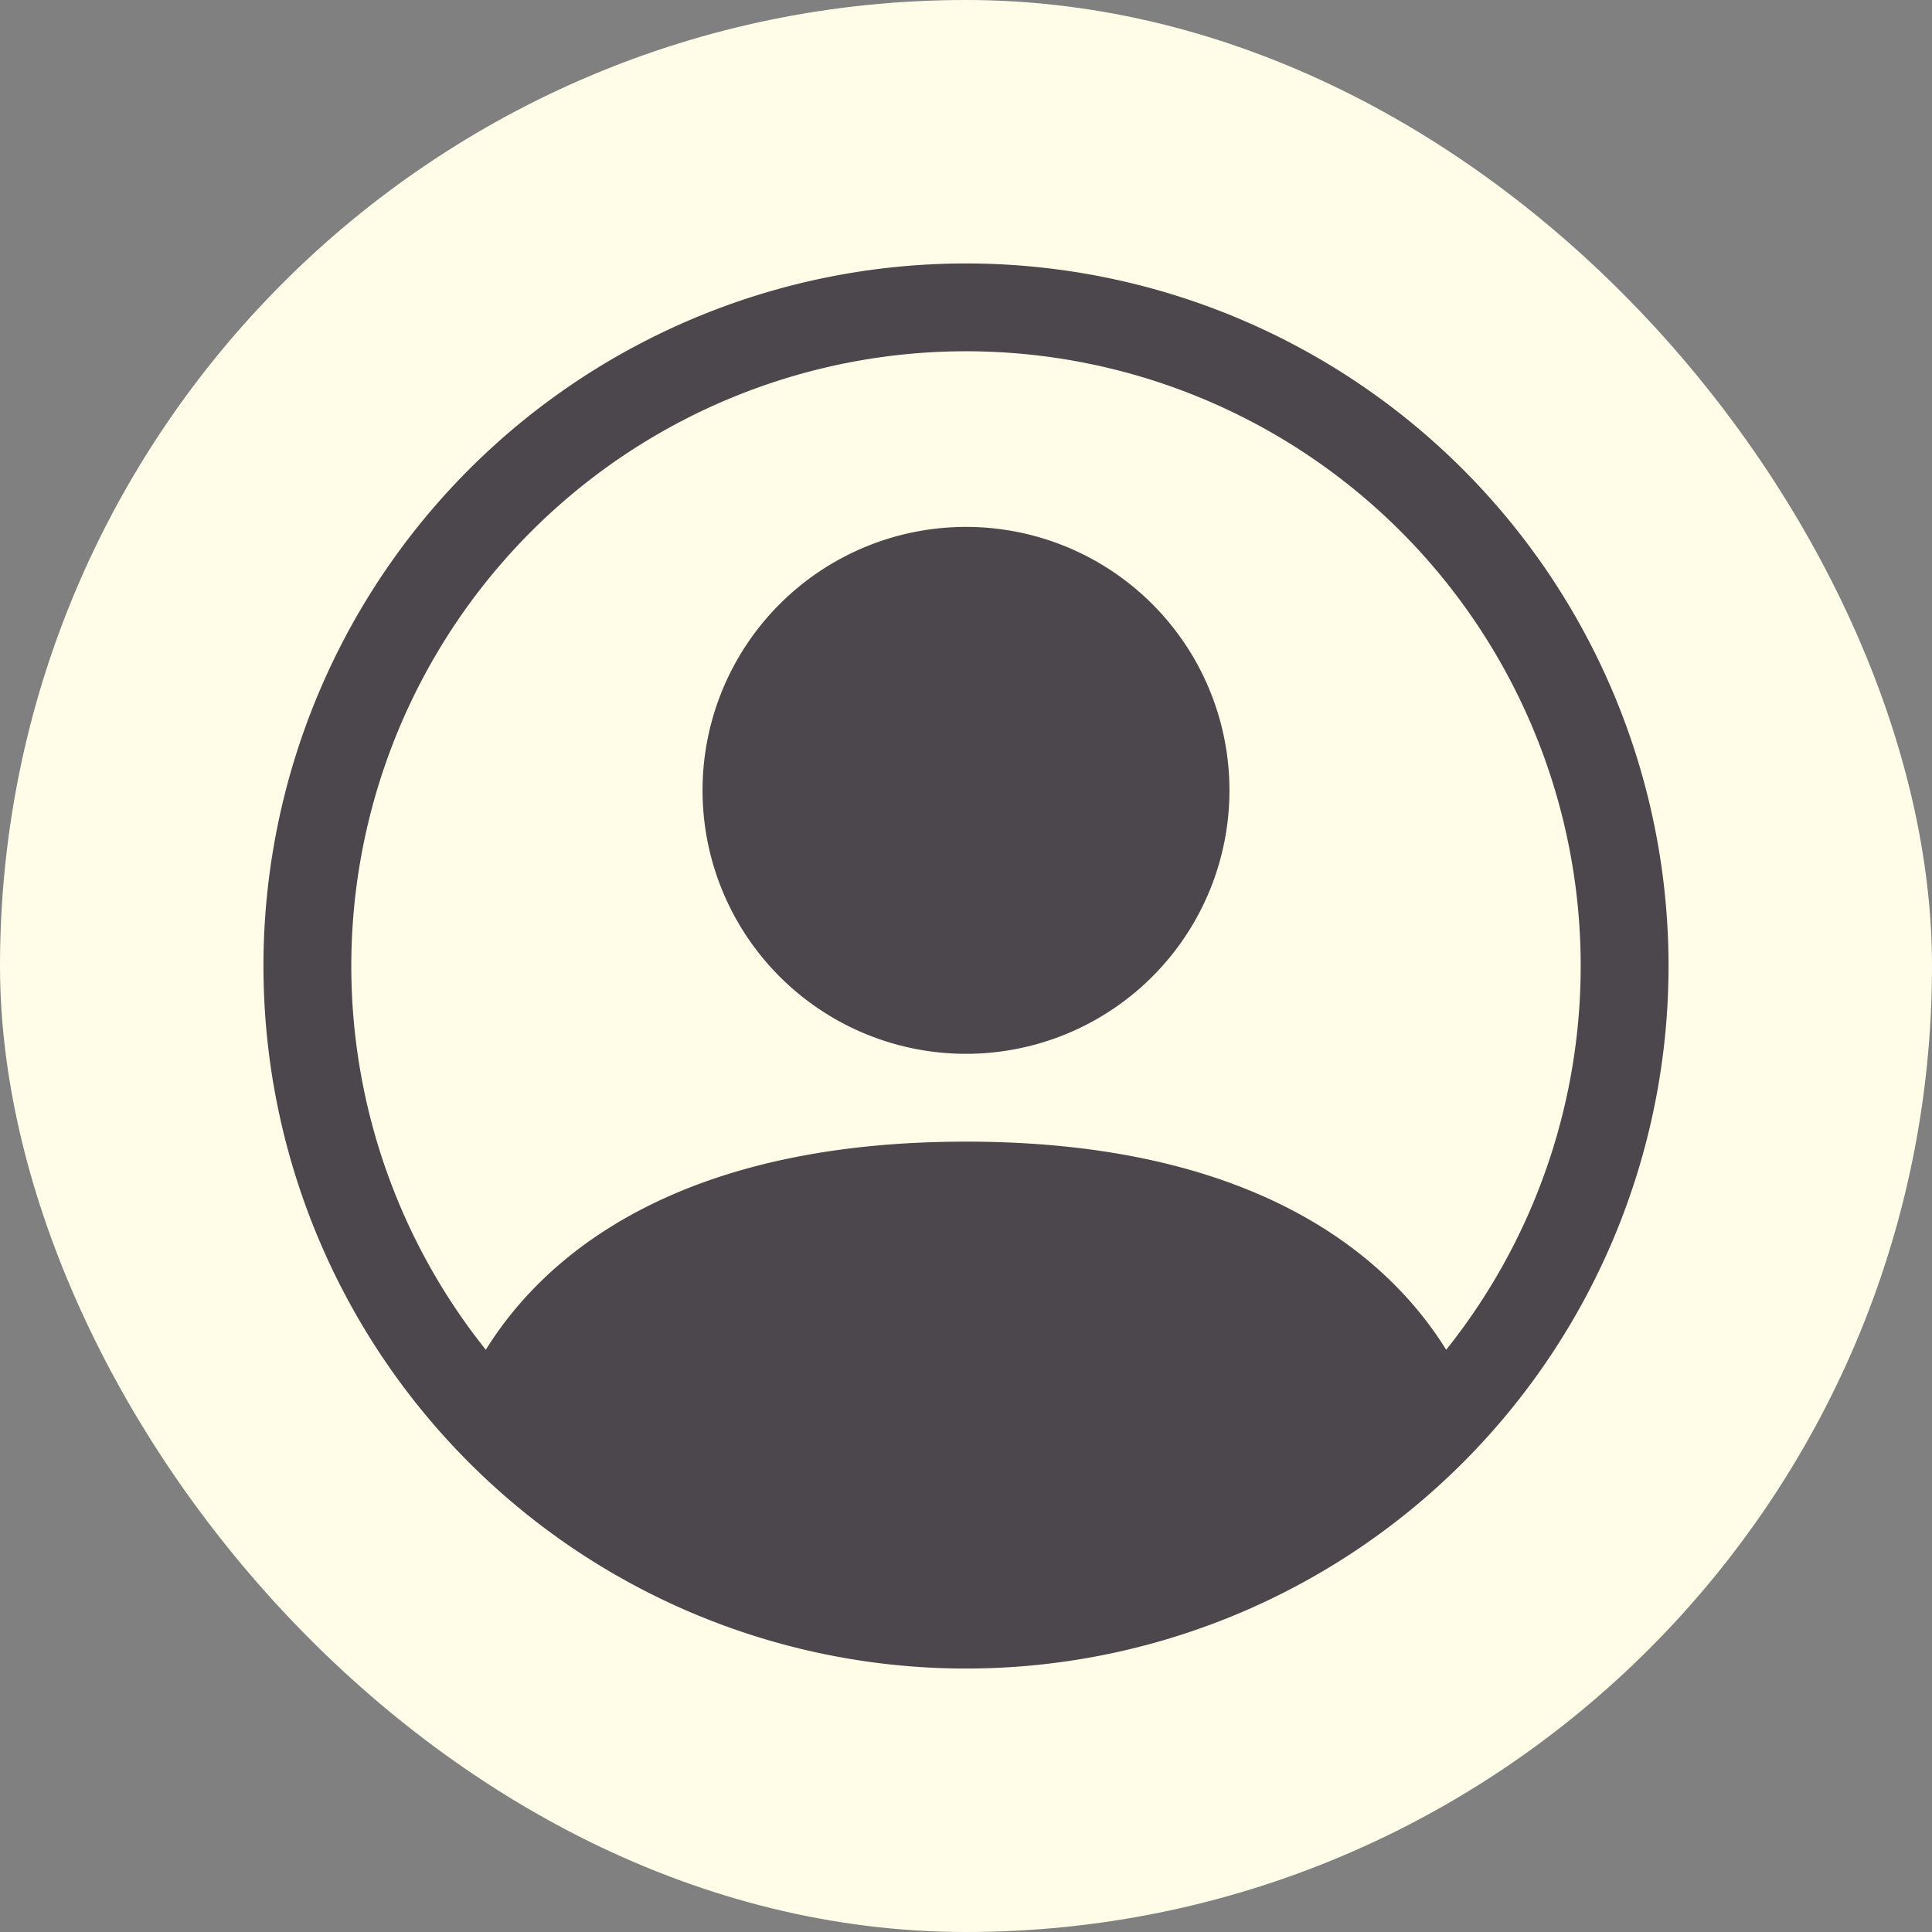 <svg xmlns="http://www.w3.org/2000/svg" width="16" height="16" fill="#4c474d" class="bi bi-person-circle" viewBox="-3 -3 22 22"><rect x="-3" y="-3" width="22" height="22" fill="#808080" stroke="none"/><g id="deeditor_bgCarrier" stroke-width="0">
  <rect id="dee_c_e" x="-3" y="-3" width="22" height="22" rx="38.4" fill="#fffde8" strokewidth="0"/>
</g>
  <path d="M11 6a3 3 0 1 1-6 0 3 3 0 0 1 6 0" fill="#4c474d"/>
  <path fill-rule="evenodd" d="M0 8a8 8 0 1 1 16 0A8 8 0 0 1 0 8m8-7a7 7 0 0 0-5.468 11.37C3.242 11.226 4.805 10 8 10s4.757 1.225 5.468 2.37A7 7 0 0 0 8 1" fill="#4c474d"/>
</svg>